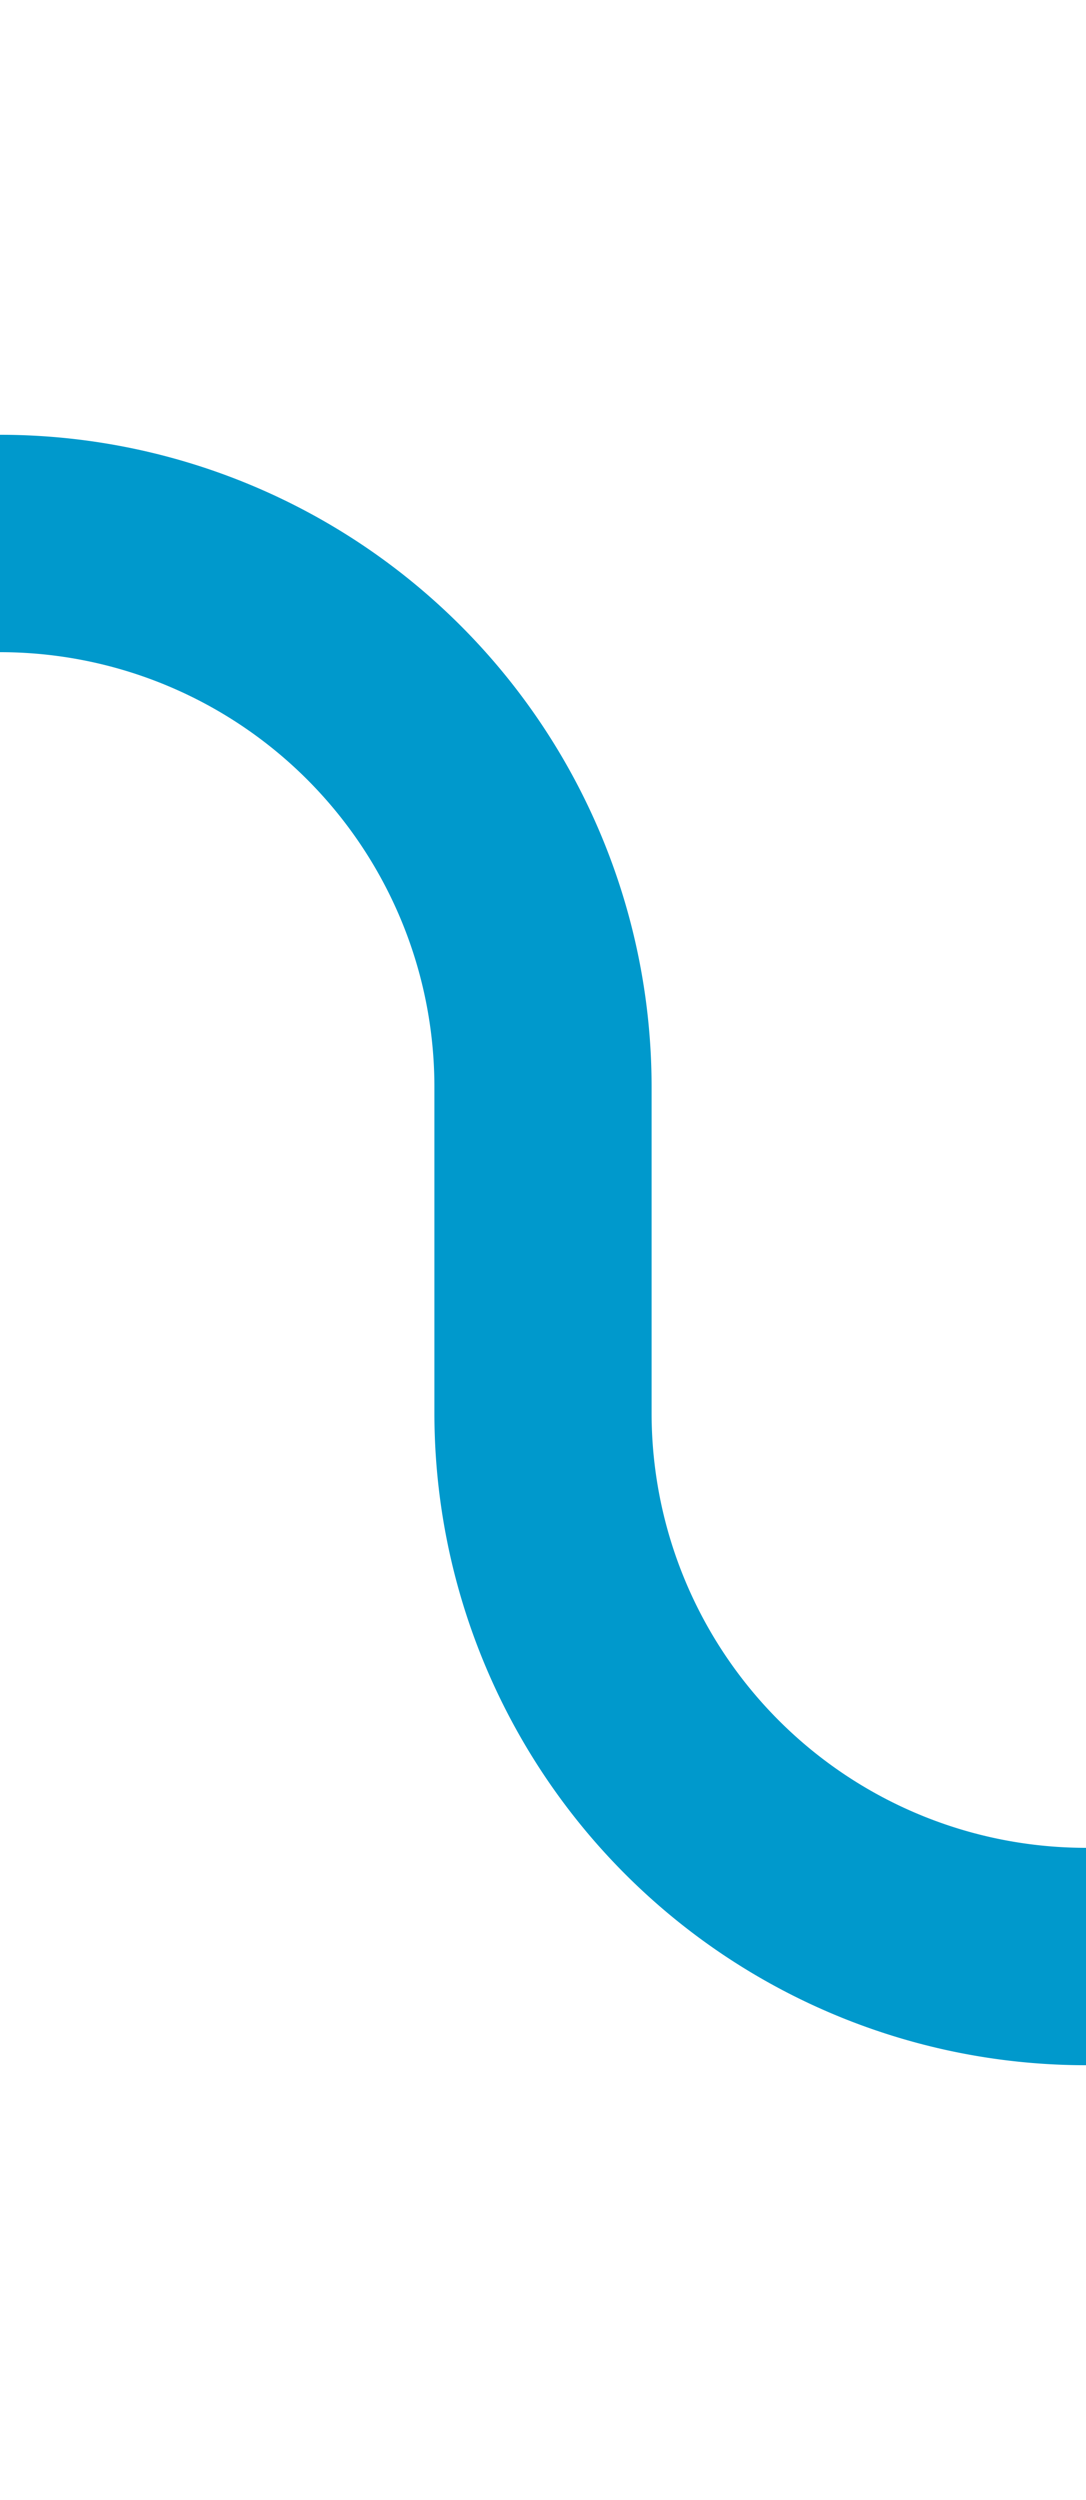 ﻿<?xml version="1.0" encoding="utf-8"?>
<svg version="1.1" xmlns:xlink="http://www.w3.org/1999/xlink" width="10px" height="23px" preserveAspectRatio="xMidYMin meet" viewBox="220 333  8 23" xmlns="http://www.w3.org/2000/svg">
  <path d="M 238 351  L 229 351  A 5 5 0 0 1 224 346 L 224 343  A 5 5 0 0 0 219 338 L 215 338  A 5 5 0 0 0 210 343 L 210 773  A 5 5 0 0 0 215 778 L 218 778  " stroke-width="2" stroke="#0099cc" fill="none" />
  <path d="M 217 785.6  L 224 778  L 217 770.4  L 217 785.6  Z " fill-rule="nonzero" fill="#0099cc" stroke="none" />
</svg>